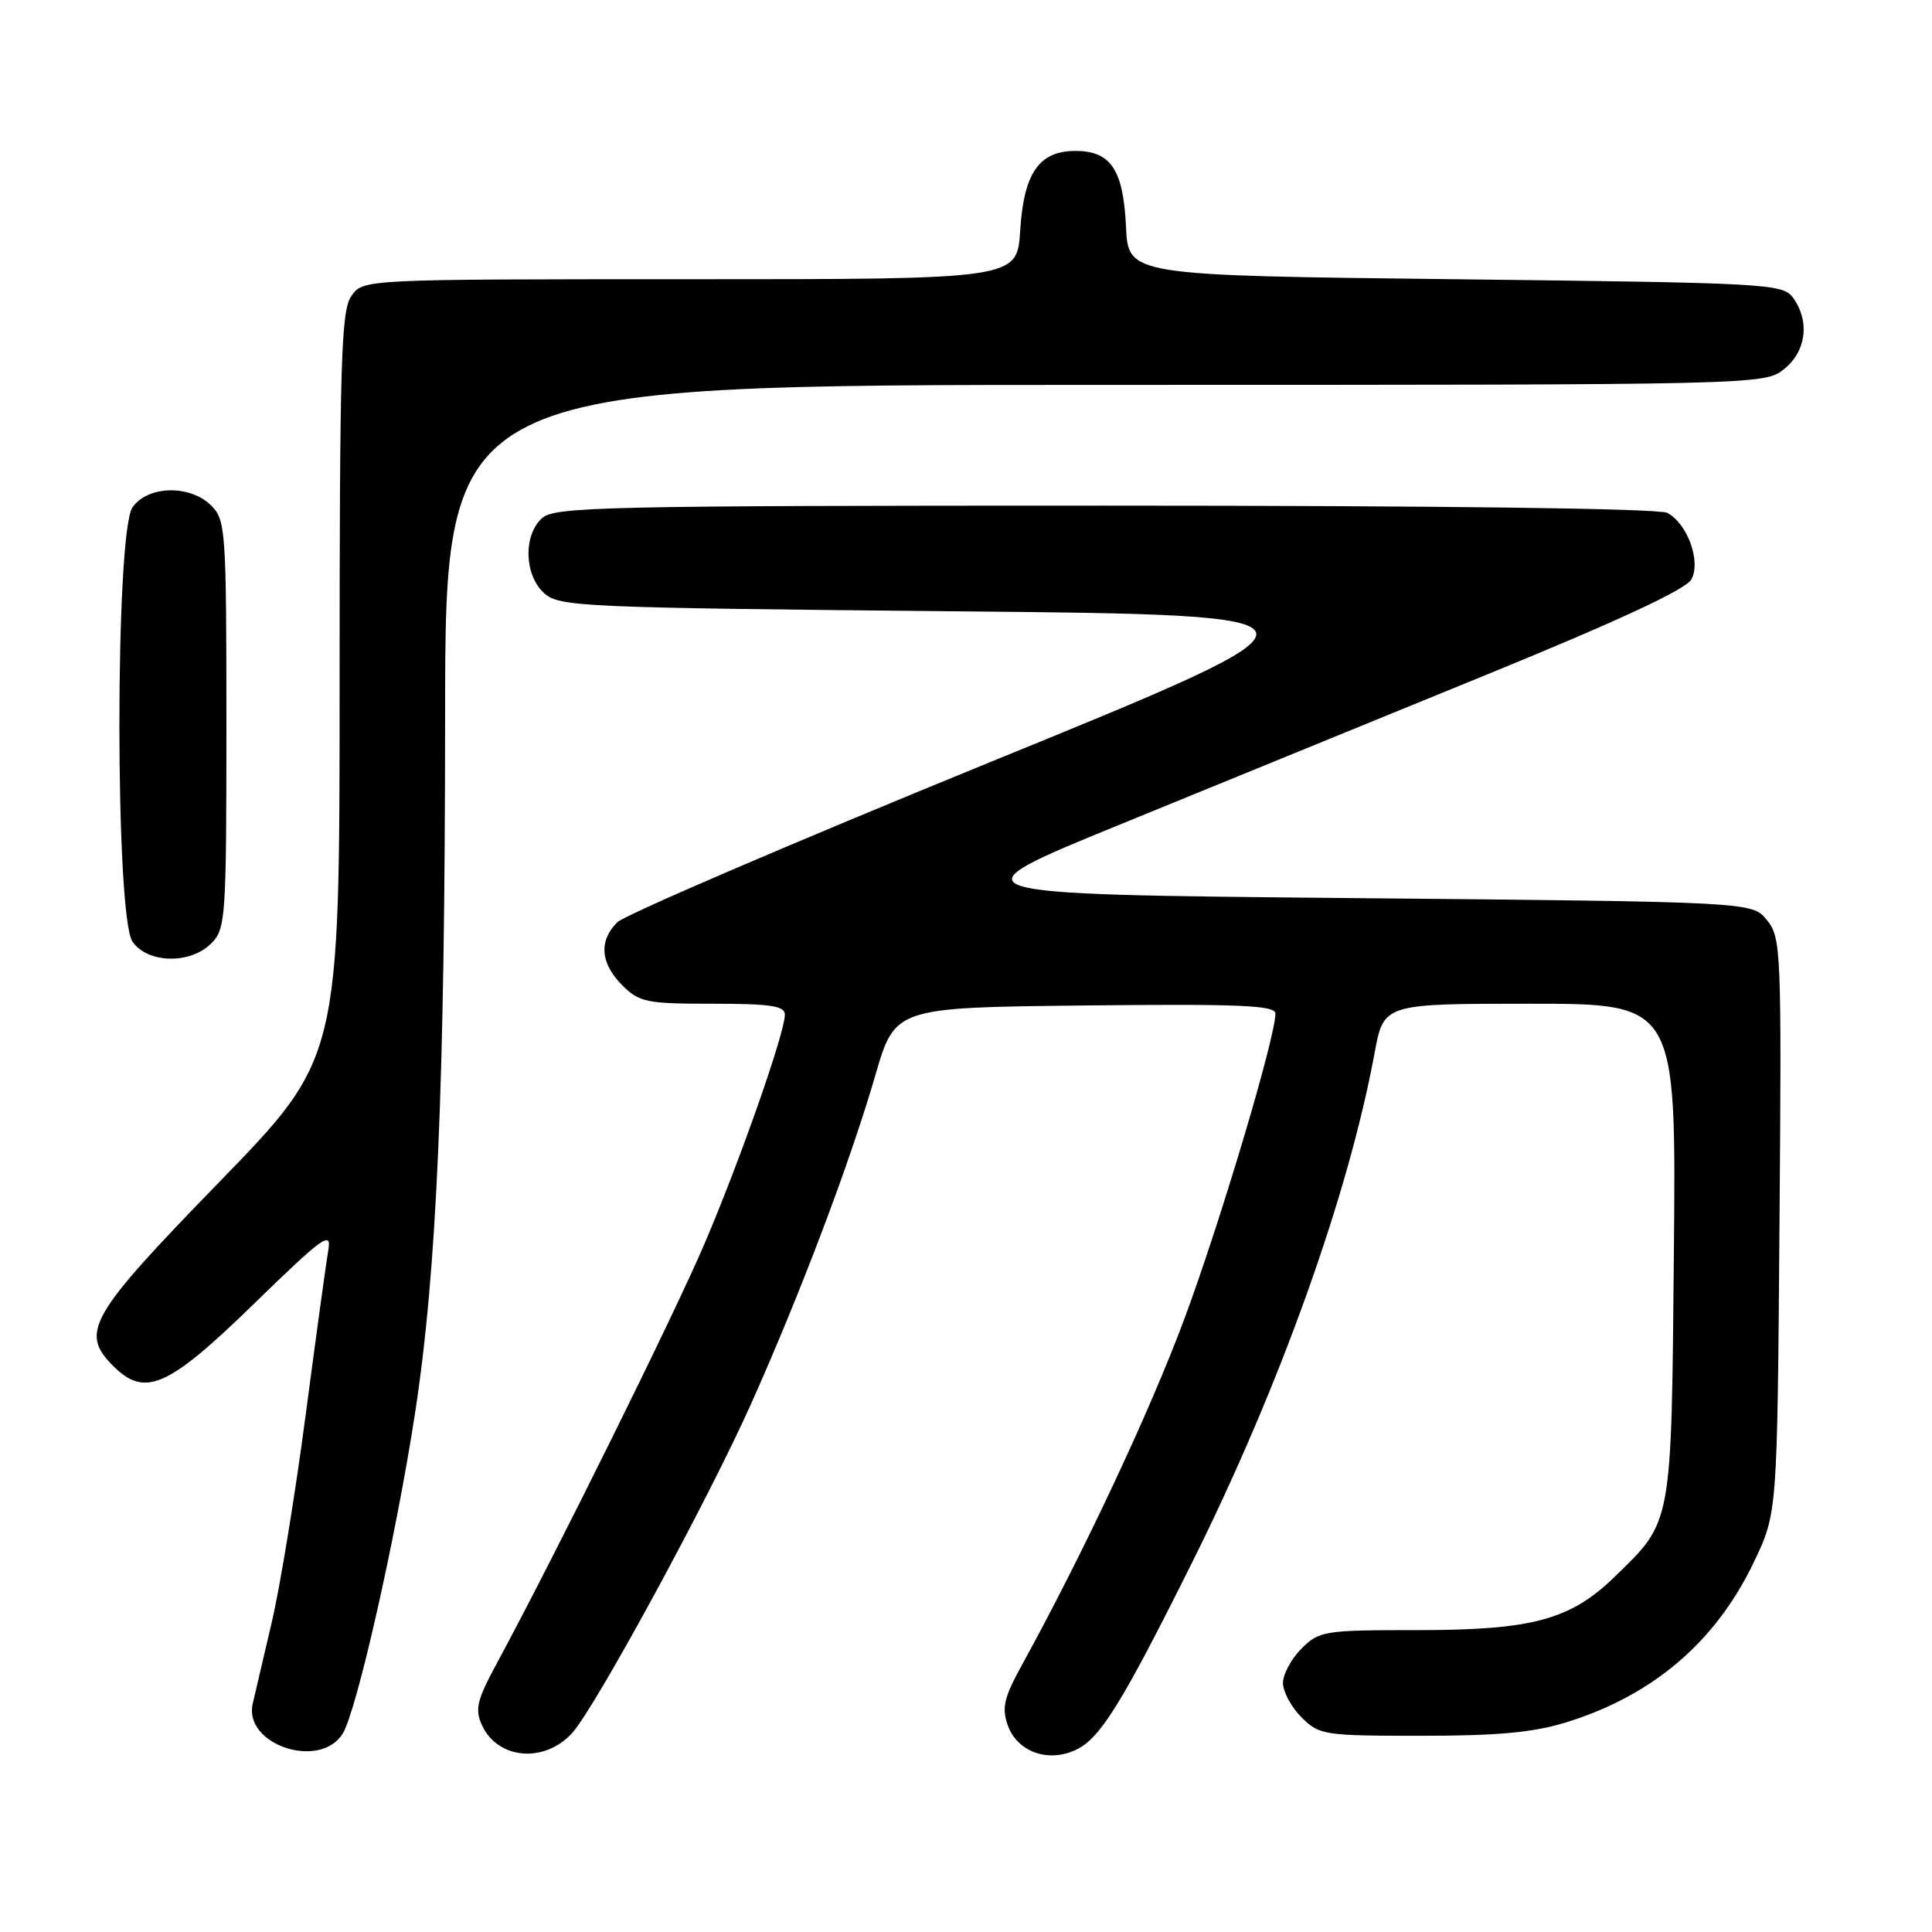 <?xml version="1.0" encoding="UTF-8" standalone="no"?>
<!DOCTYPE svg PUBLIC "-//W3C//DTD SVG 1.1//EN" "http://www.w3.org/Graphics/SVG/1.1/DTD/svg11.dtd" >
<svg xmlns="http://www.w3.org/2000/svg" xmlns:xlink="http://www.w3.org/1999/xlink" version="1.1" viewBox="0 0 256 256">
 <g >
 <path fill="currentColor"
d=" M 75.80 229.65 C 78.86 226.28 93.73 198.94 99.48 186.11 C 106.04 171.45 112.61 154.11 115.98 142.50 C 118.60 133.50 118.60 133.50 143.80 133.23 C 164.39 133.01 169.00 133.21 169.00 134.31 C 169.00 137.46 161.65 162.10 156.93 174.77 C 152.38 187.00 143.52 205.87 135.39 220.66 C 133.04 224.92 132.72 226.29 133.52 228.58 C 134.79 232.16 138.93 233.63 142.65 231.82 C 145.82 230.29 148.71 225.60 157.98 207.00 C 169.58 183.72 178.68 158.31 182.14 139.52 C 183.35 133.00 183.35 133.00 202.72 133.00 C 222.10 133.00 222.10 133.00 221.80 165.75 C 221.46 202.41 221.64 201.47 213.91 208.97 C 208.07 214.64 203.01 216.00 187.78 216.00 C 175.45 216.00 174.81 216.10 172.45 218.45 C 171.10 219.80 170.00 221.85 170.00 223.00 C 170.00 224.15 171.10 226.20 172.45 227.55 C 174.82 229.91 175.41 230.00 188.37 230.00 C 198.58 230.00 203.23 229.56 207.66 228.18 C 219.08 224.61 227.35 217.53 232.39 207.00 C 235.50 200.50 235.50 200.50 235.79 162.42 C 236.08 125.88 236.01 124.23 234.13 121.92 C 232.18 119.50 232.18 119.50 178.96 119.00 C 125.75 118.50 125.75 118.50 148.63 109.16 C 161.21 104.02 183.10 95.07 197.29 89.27 C 214.49 82.24 223.42 78.08 224.12 76.77 C 225.41 74.37 223.60 69.39 220.93 67.96 C 219.83 67.37 191.05 67.00 146.39 67.00 C 80.12 67.00 73.50 67.15 71.83 68.65 C 69.31 70.93 69.46 76.20 72.10 78.60 C 74.10 80.40 76.87 80.53 126.58 81.00 C 178.95 81.50 178.95 81.50 131.26 100.96 C 105.04 111.67 82.77 121.23 81.79 122.21 C 79.32 124.68 79.55 127.64 82.45 130.55 C 84.72 132.81 85.65 133.00 94.45 133.00 C 102.11 133.00 104.00 133.29 104.00 134.44 C 104.00 136.85 98.09 153.70 93.36 164.78 C 89.27 174.35 73.46 206.28 65.88 220.31 C 63.19 225.27 62.90 226.48 63.86 228.59 C 65.93 233.13 72.13 233.68 75.80 229.65 Z  M 45.39 229.75 C 47.24 226.84 52.48 203.66 55.00 187.23 C 57.90 168.29 58.96 143.77 58.98 94.75 C 59.00 51.00 59.00 51.00 146.37 51.00 C 233.24 51.00 233.75 50.99 236.37 48.93 C 239.34 46.59 239.85 42.55 237.58 39.44 C 236.22 37.59 234.26 37.48 192.83 37.00 C 149.50 36.50 149.50 36.50 149.20 30.02 C 148.84 22.47 147.19 20.00 142.50 20.00 C 137.68 20.00 135.66 22.91 135.18 30.56 C 134.77 37.00 134.77 37.00 91.44 37.00 C 48.11 37.00 48.11 37.00 46.56 39.22 C 45.20 41.16 45.00 47.75 45.00 90.84 C 45.00 140.23 45.00 140.23 29.00 156.68 C 11.81 174.36 10.55 176.55 15.00 181.00 C 19.20 185.20 22.24 183.86 33.57 172.84 C 42.76 163.89 43.95 163.02 43.51 165.59 C 43.23 167.19 41.88 177.05 40.50 187.50 C 39.13 197.95 37.10 210.32 36.00 215.00 C 34.90 219.68 33.77 224.51 33.49 225.73 C 32.23 231.16 42.32 234.56 45.39 229.75 Z  M 28.00 125.00 C 29.90 123.10 30.00 121.67 30.00 96.00 C 30.00 70.33 29.90 68.90 28.00 67.00 C 25.20 64.20 19.59 64.32 17.56 67.22 C 15.24 70.54 15.24 121.46 17.56 124.78 C 19.59 127.68 25.20 127.80 28.00 125.00 Z "/>
</g>
</svg>